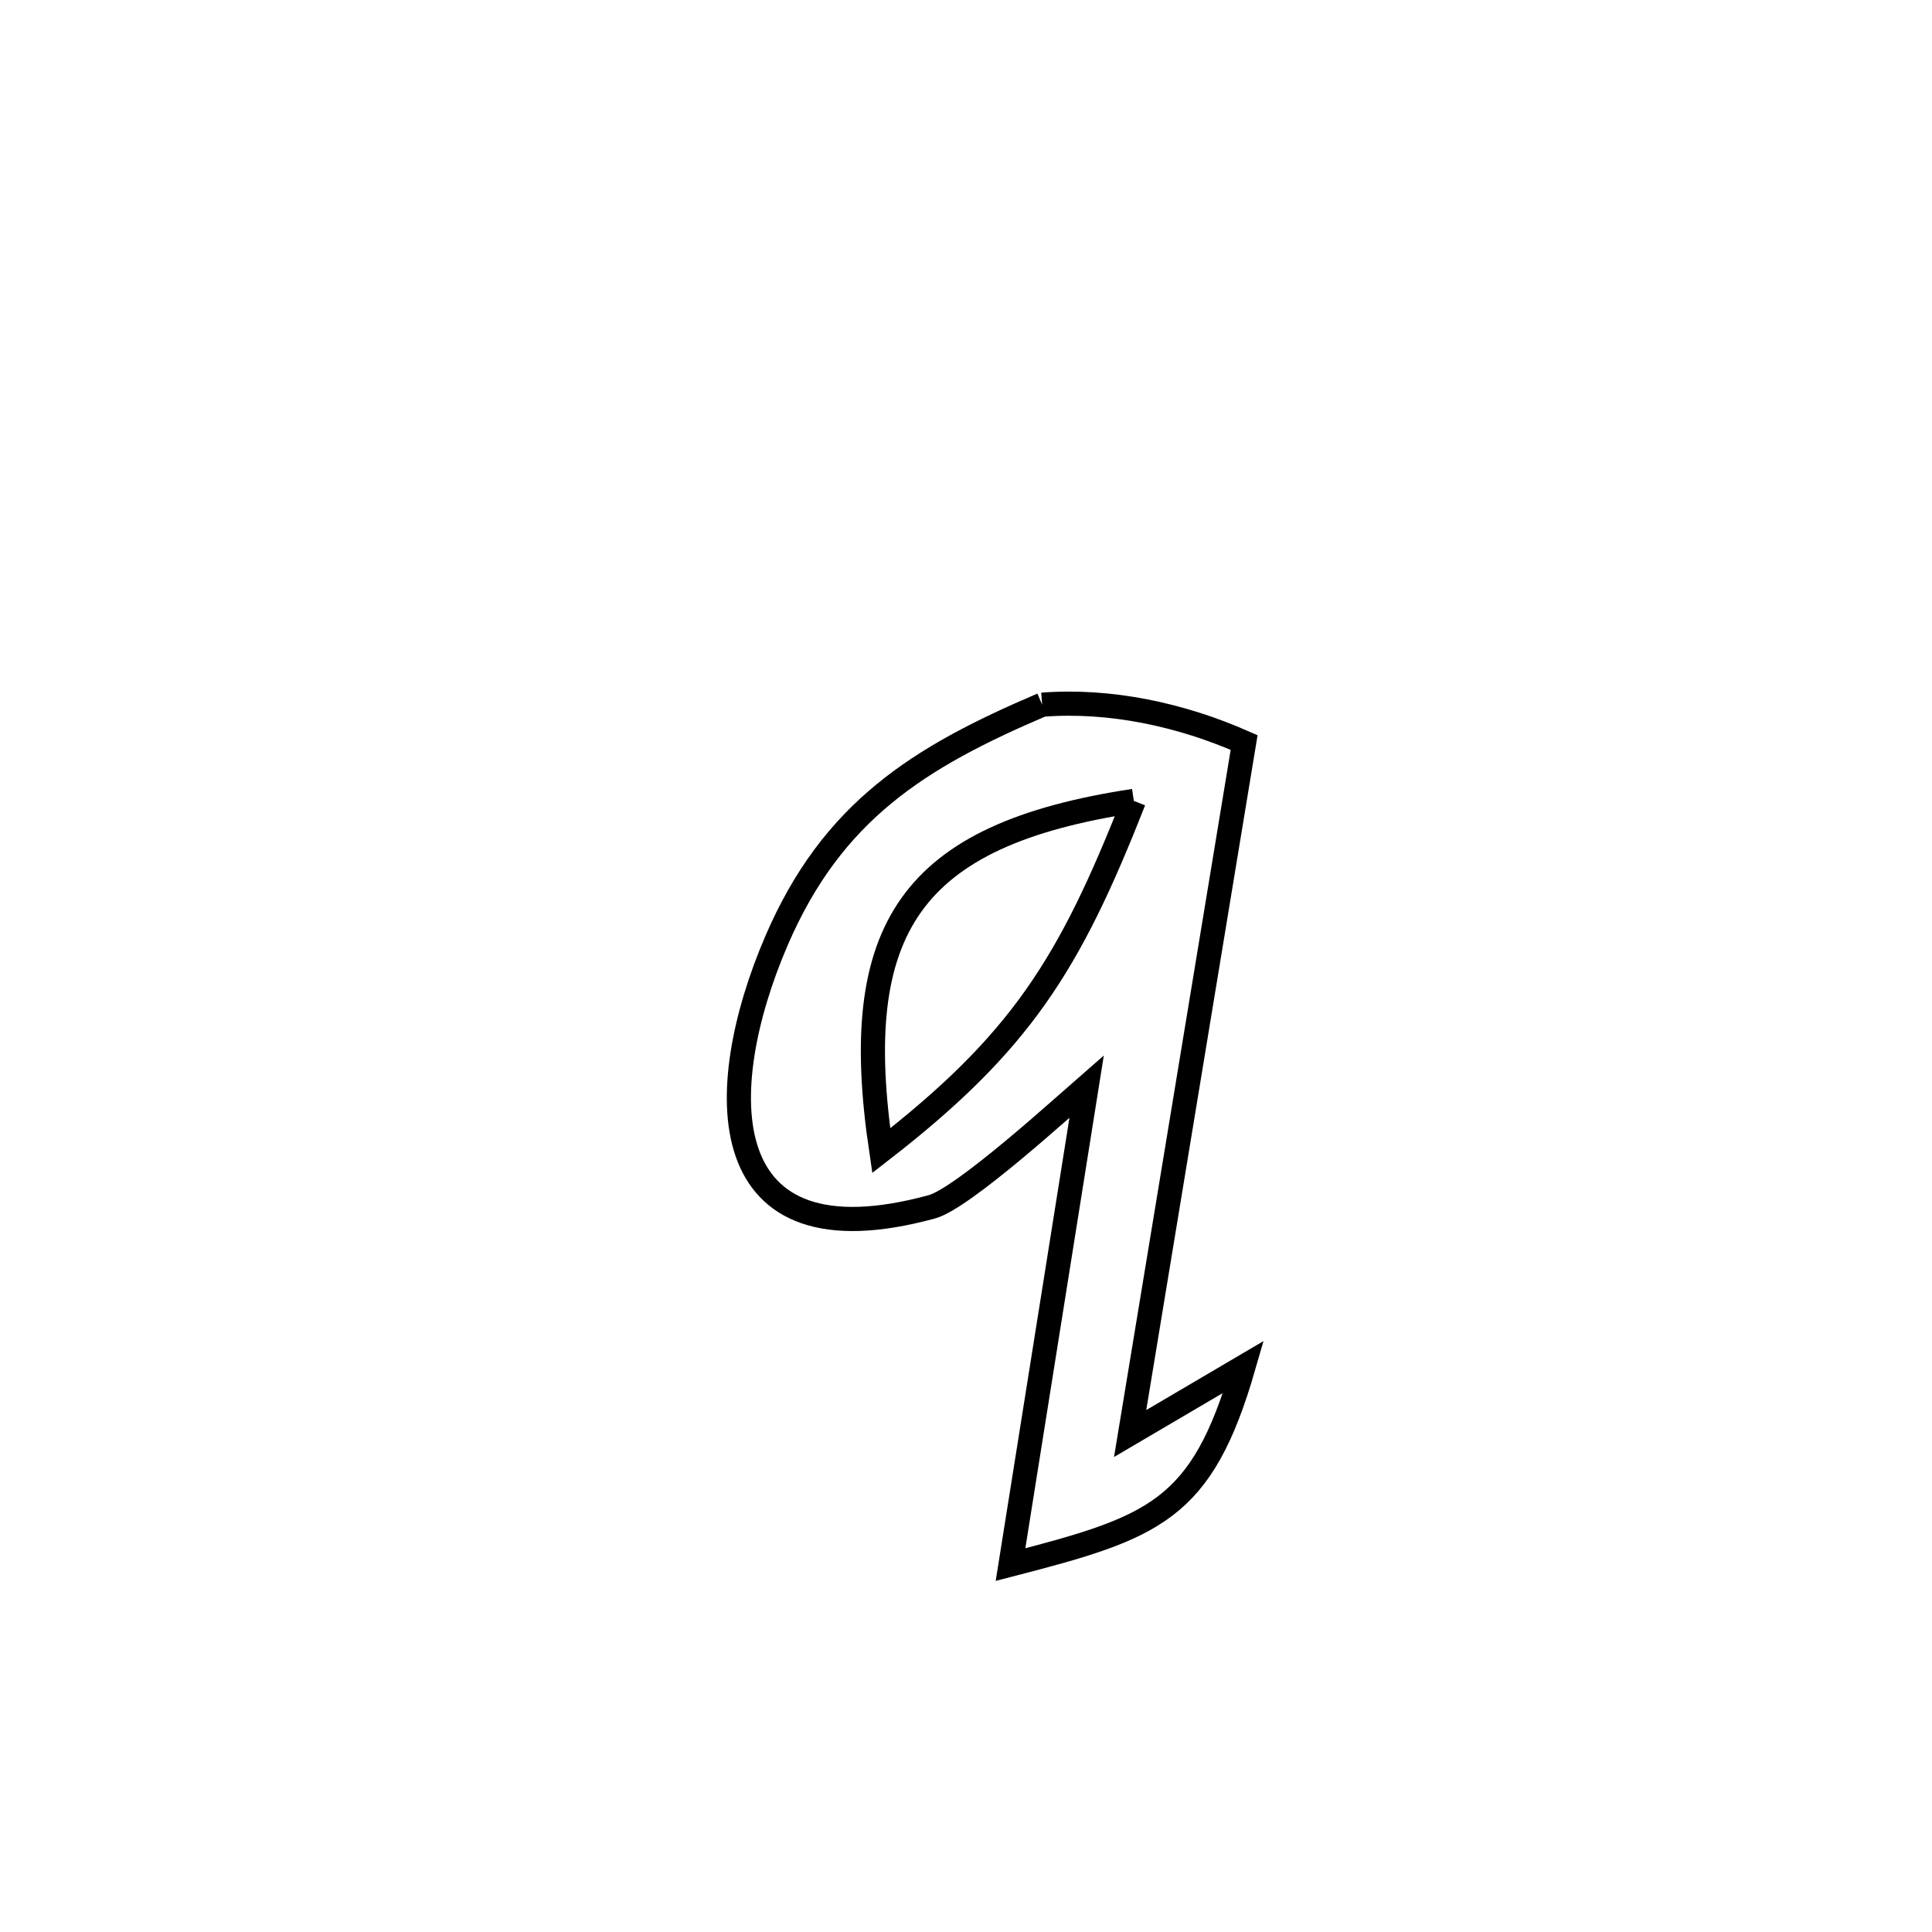 <svg xmlns="http://www.w3.org/2000/svg" viewBox="0.0 0.0 24.0 24.0" height="200px" width="200px"><path fill="none" stroke="black" stroke-width=".3" stroke-opacity="1.0"  filling="0" d="M12.946 8.754 L12.946 8.754 C13.794 8.688 14.677 8.88 15.455 9.224 L15.455 9.224 C15.219 10.655 14.983 12.085 14.747 13.516 C14.511 14.947 14.275 16.377 14.039 17.808 L14.039 17.808 C14.509 17.532 14.978 17.256 15.447 16.98 L15.447 16.98 C14.929 18.772 14.339 18.974 12.553 19.436 L12.553 19.436 C12.868 17.456 13.184 15.476 13.499 13.496 L13.499 13.496 C13.246 13.716 11.967 14.884 11.577 14.991 C8.832 15.743 8.845 13.55 9.645 11.688 C10.338 10.075 11.415 9.407 12.946 8.754 L12.946 8.754"></path>
<path fill="none" stroke="black" stroke-width=".3" stroke-opacity="1.0"  filling="0" d="M14.085 9.949 L14.085 9.949 C11.304 10.371 10.536 11.534 10.947 14.294 L10.947 14.294 C12.681 12.95 13.287 11.982 14.085 9.949 L14.085 9.949"></path></svg>